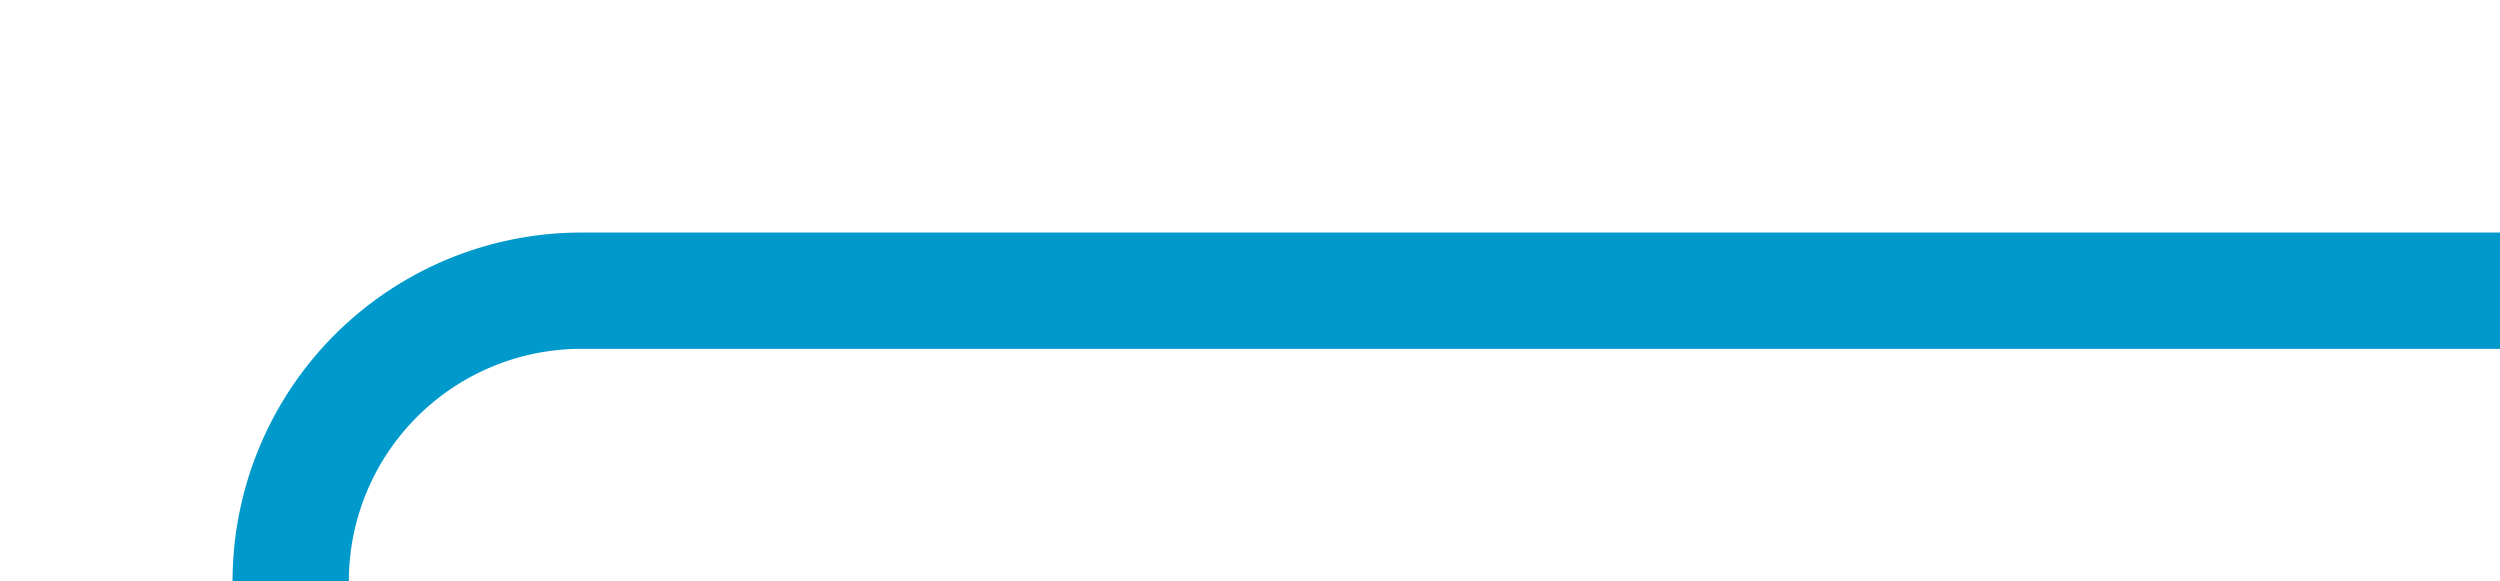 ﻿<?xml version="1.0" encoding="utf-8"?>
<svg version="1.1" xmlns:xlink="http://www.w3.org/1999/xlink" width="43px" height="10px" preserveAspectRatio="xMinYMid meet" viewBox="335 765  43 8" xmlns="http://www.w3.org/2000/svg">
  <path d="M 302 853  L 335 853  A 5 5 0 0 0 340 848 L 340 774  A 5 5 0 0 1 345 769 L 378 769  " stroke-width="2" stroke="#0099cc" fill="none" />
</svg>